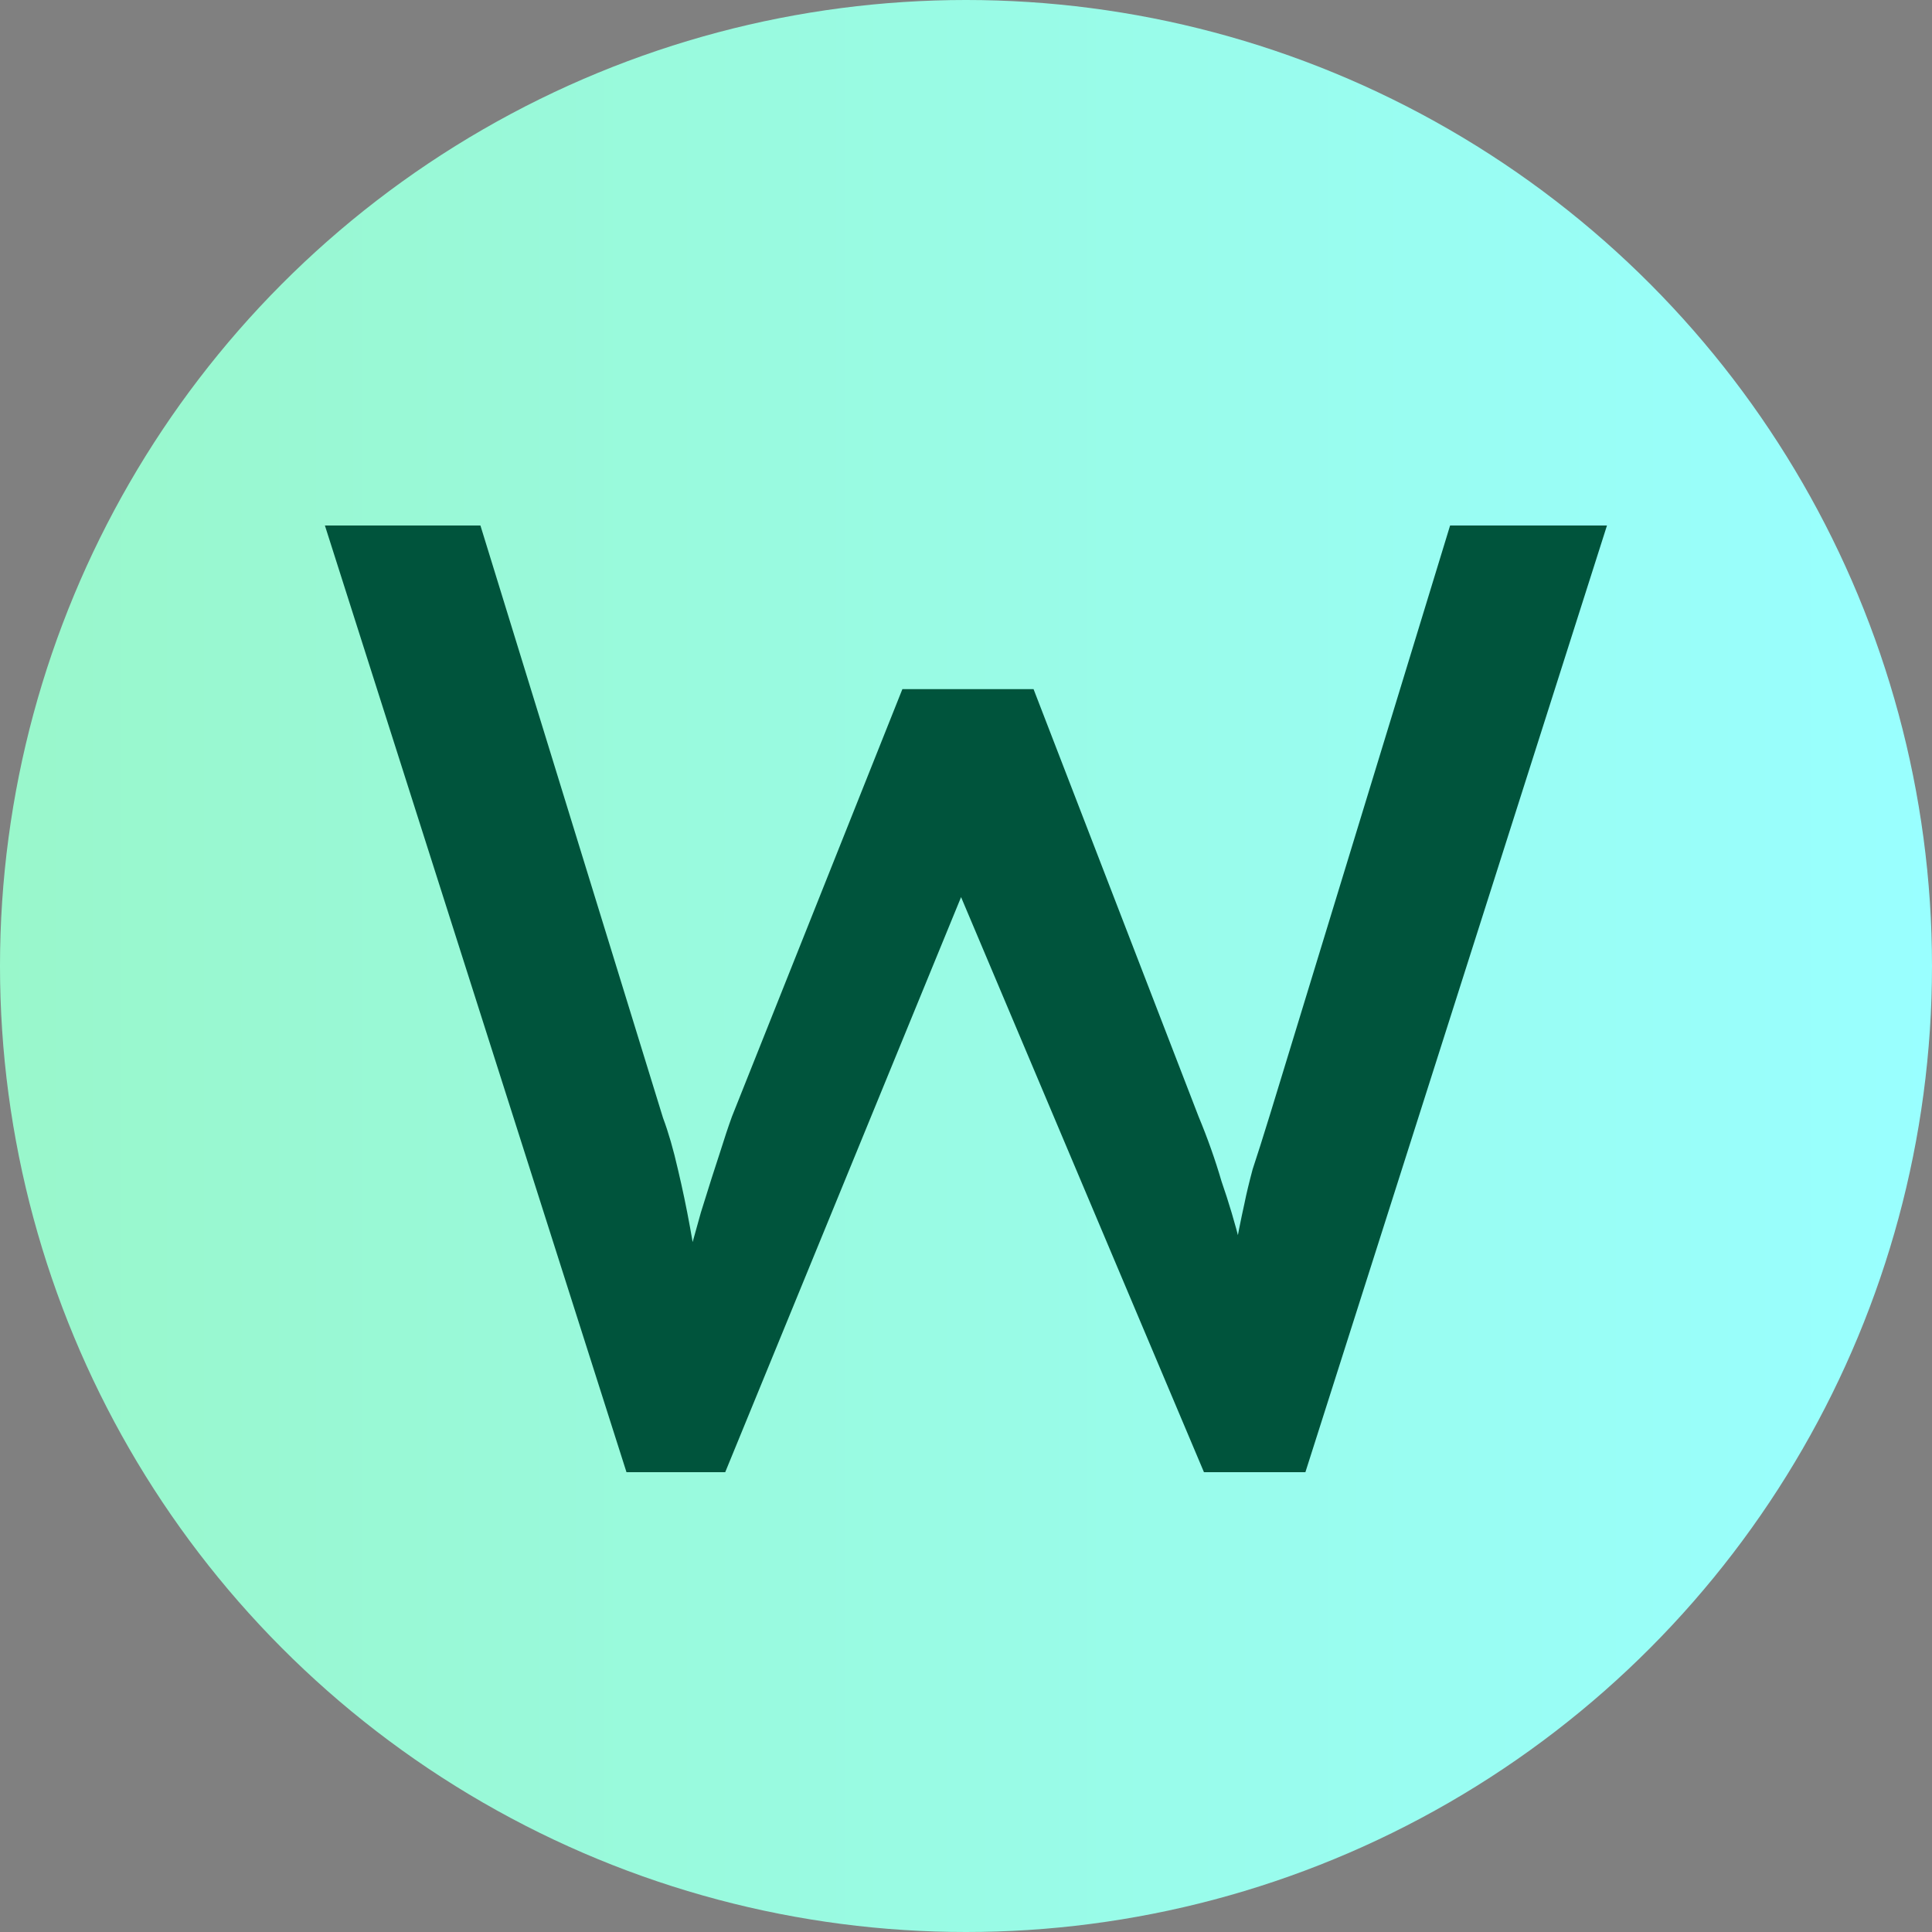 <svg width="500" height="500" viewBox="0 0 500 500" fill="none" xmlns="http://www.w3.org/2000/svg">
<rect x="0" y="0" width="500" height="500" fill="#808080" stroke="none"/>
<circle cx="250" cy="250" r="250" fill="url(#paint0_linear_19044_69)"/>
<path d="M162.134 381L84.084 136H124.334L171.584 289.3C172.984 293.033 174.267 297.467 175.434 302.6C176.6 307.5 177.65 312.517 178.584 317.65C179.517 322.783 180.334 327.567 181.034 332C181.967 336.433 182.784 340.05 183.484 342.85L173.334 342.5C176.834 330.133 179.517 320.567 181.384 313.8C183.484 307.033 185.117 301.9 186.284 298.4C187.45 294.667 188.5 291.517 189.434 288.95L233.534 178.35H267.484L310.184 288.95C312.517 294.55 314.5 300.15 316.134 305.75C318 311.117 319.634 316.6 321.034 322.2C322.434 327.567 323.95 333.283 325.584 339.35L316.484 341.8C317.65 335.5 318.467 330.6 318.934 327.1C319.634 323.367 320.217 320.333 320.684 318C321.15 315.667 321.617 313.45 322.084 311.35C322.55 309.017 323.25 306.1 324.184 302.6C325.35 299.1 326.867 294.317 328.734 288.25L375.284 136H415.884L337.834 381H311.584L246.834 227.7L249.984 229.1L187.684 381H162.134Z" fill="#00543C"/>
<defs>
<linearGradient id="paint0_linear_19044_69" x1="0" y1="250" x2="500" y2="250" gradientUnits="userSpaceOnUse">
<stop stop-color="#99F7CB"/>
<stop offset="1" stop-color="#99FFFF"/>
<stop offset="1" stop-color="#99FFFF"/>
</linearGradient>
</defs>
</svg>
